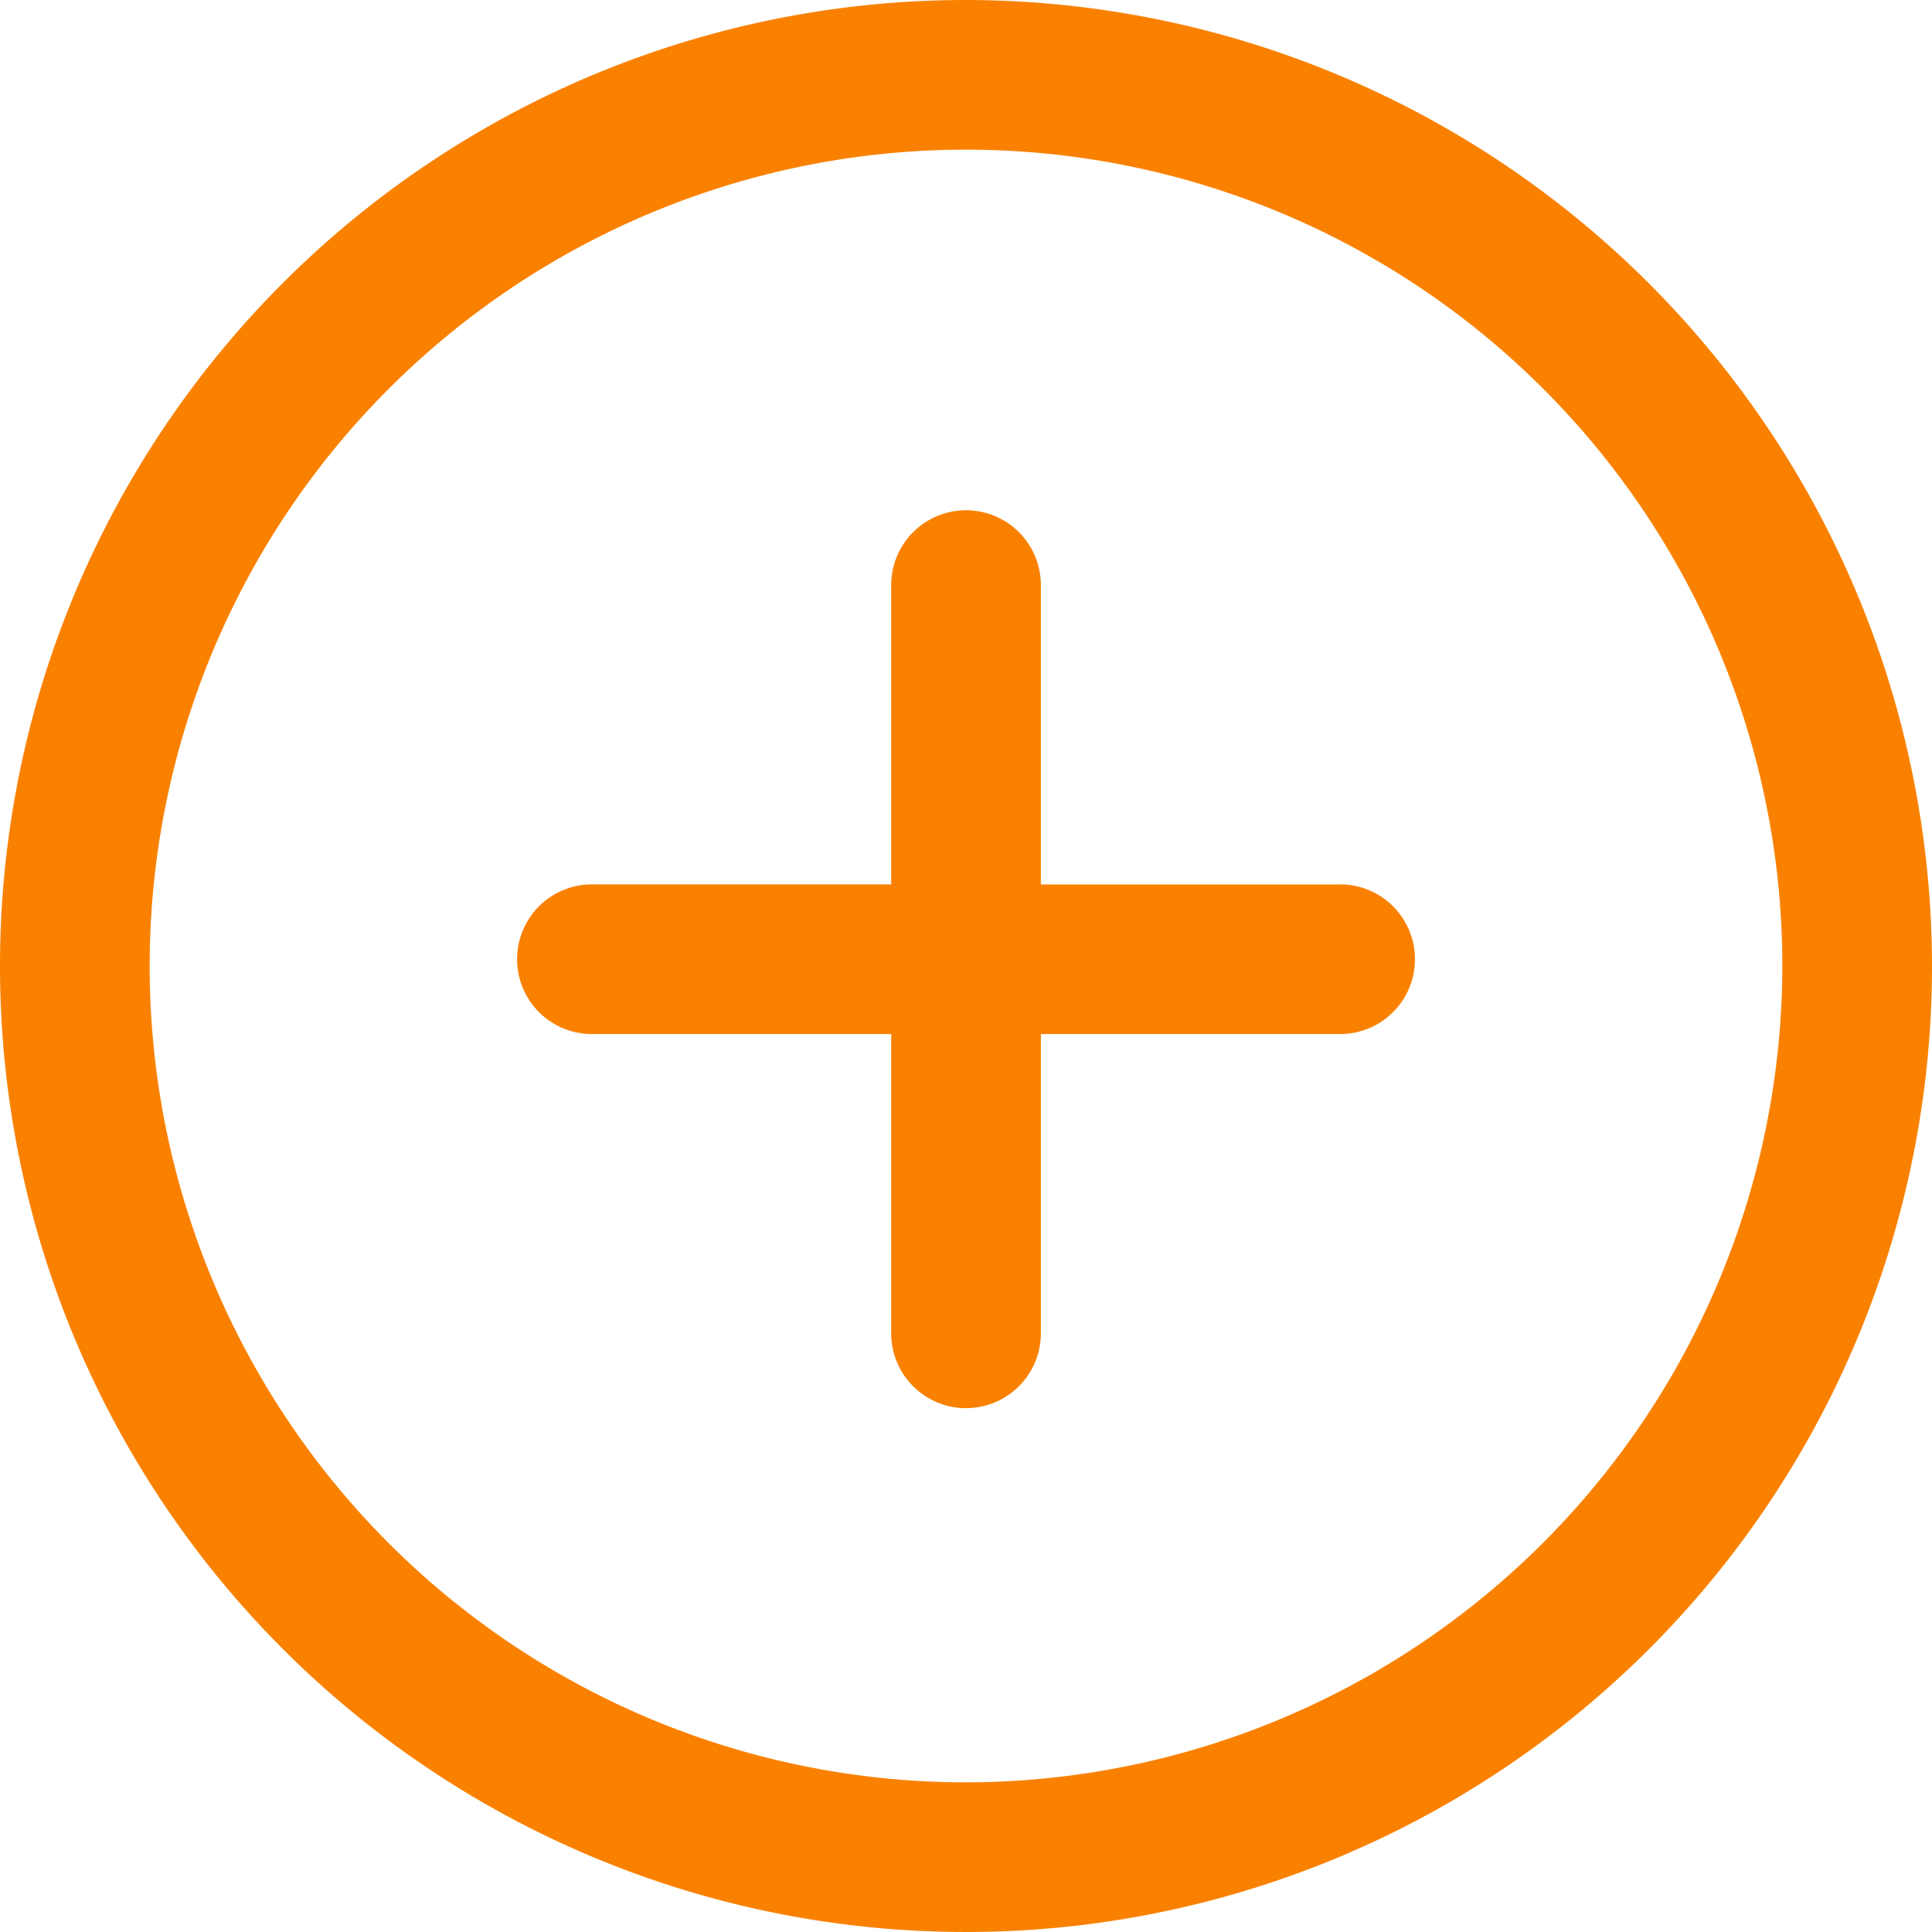 <svg xmlns="http://www.w3.org/2000/svg" viewBox="0 0 35.176 35.176">
  <defs>
    <style>
      .cls-1 {
        fill: #fa8100;
      }
    </style>
  </defs>
  <g id="add_1_" data-name="add (1)" transform="translate(53 -277)">
    <g id="Group_920" data-name="Group 920" transform="translate(-53 277)">
      <g id="Group_919" data-name="Group 919" transform="translate(0 0)">
        <path id="Path_908" data-name="Path 908" class="cls-1" d="M17.588,0A17.588,17.588,0,1,0,35.176,17.588,17.607,17.607,0,0,0,17.588,0Zm0,32.451A14.863,14.863,0,1,1,32.451,17.588,14.881,14.881,0,0,1,17.588,32.451Z" transform="translate(0 0)"/>
      </g>
    </g>
    <g id="Group_922" data-name="Group 922" transform="translate(-43.586 286.291)">
      <g id="Group_921" data-name="Group 921">
        <path id="Path_909" data-name="Path 909" class="cls-1" d="M152.008,142.05h-5.449V136.6a1.362,1.362,0,1,0-2.725,0v5.449h-5.449a1.362,1.362,0,0,0,0,2.725h5.449v5.449a1.362,1.362,0,1,0,2.725,0v-5.449h5.449a1.362,1.362,0,0,0,0-2.725Z" transform="translate(-137.022 -135.238)"/>
      </g>
    </g>
  </g>
</svg>
